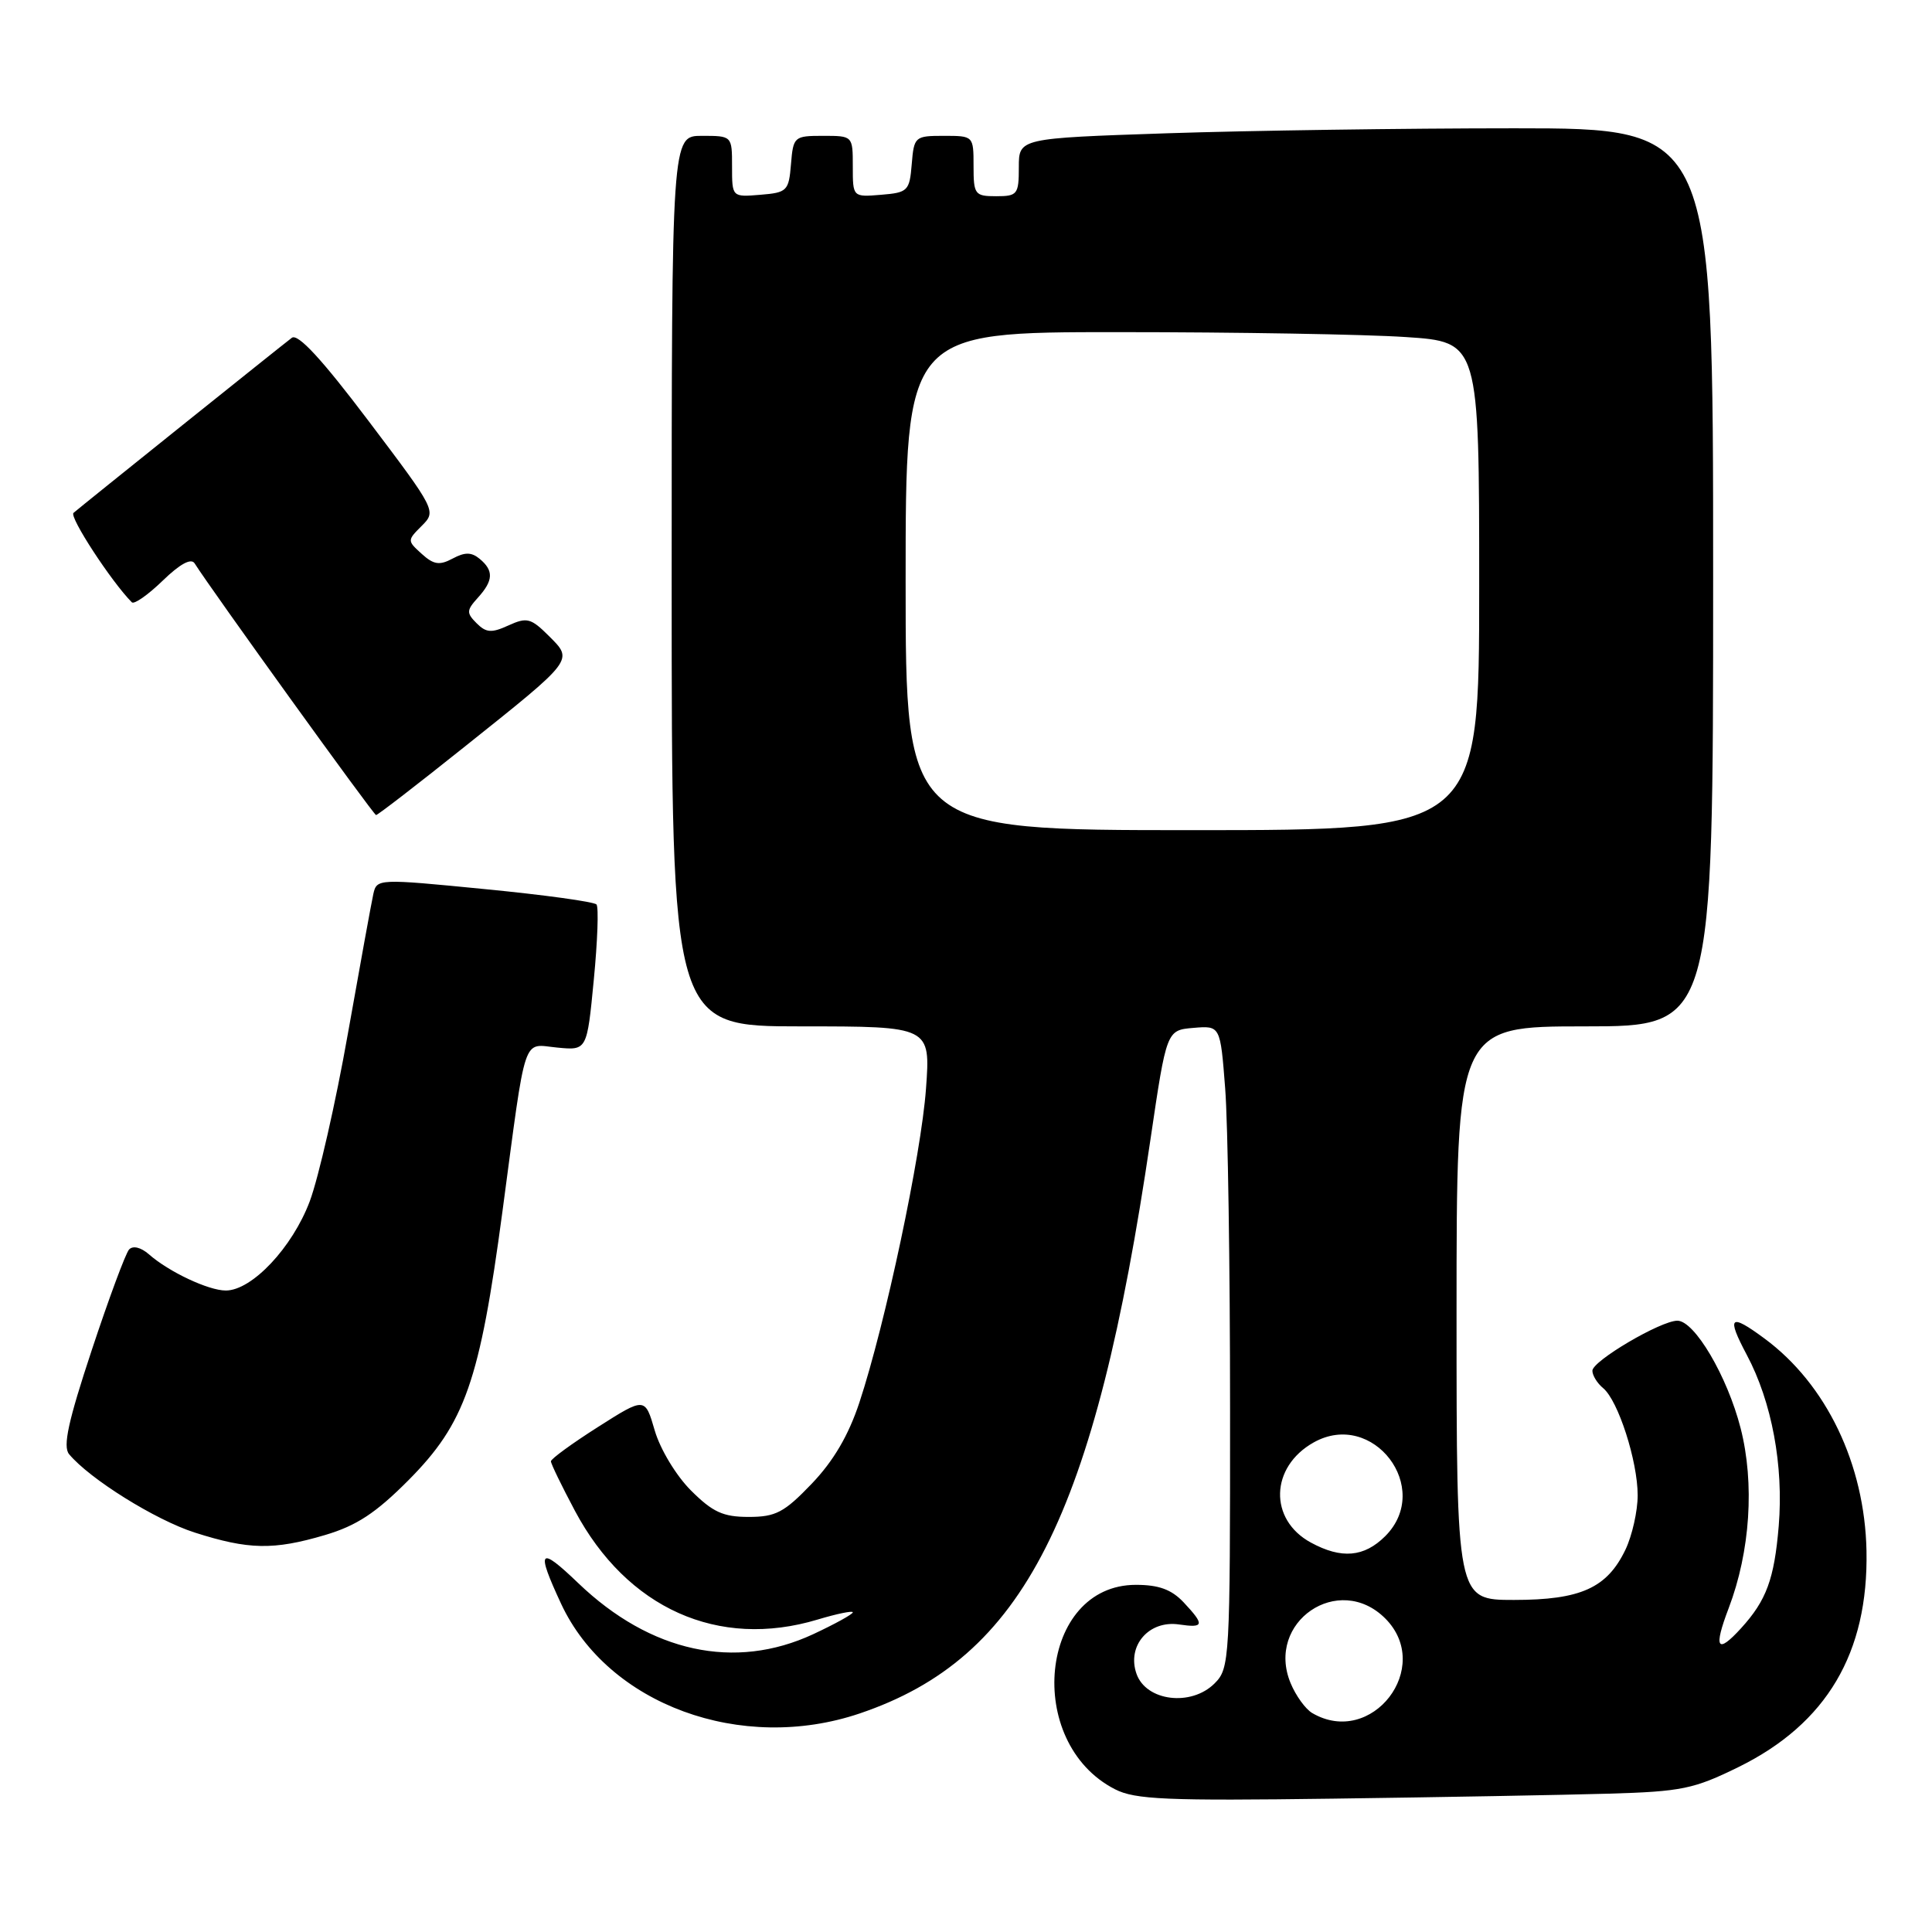 <?xml version="1.0" encoding="UTF-8" standalone="no"?>
<!DOCTYPE svg PUBLIC "-//W3C//DTD SVG 1.1//EN" "http://www.w3.org/Graphics/SVG/1.1/DTD/svg11.dtd" >
<svg xmlns="http://www.w3.org/2000/svg" xmlns:xlink="http://www.w3.org/1999/xlink" version="1.1" viewBox="0 0 256 256">
 <g >
 <path fill="currentColor"
d=" M 213.17 237.67 C 222.83 237.39 224.45 237.05 230.37 234.14 C 242.04 228.39 247.58 219.03 247.32 205.50 C 247.09 194.01 242.00 183.40 233.79 177.35 C 229.22 173.97 228.74 174.41 231.46 179.53 C 234.78 185.76 236.35 194.22 235.69 202.20 C 235.10 209.25 234.06 212.06 230.70 215.75 C 227.52 219.24 227.02 218.44 229.06 213.09 C 231.92 205.57 232.51 196.55 230.64 189.24 C 228.88 182.37 224.54 175.00 222.26 175.00 C 220.06 175.00 211.00 180.33 211.00 181.63 C 211.00 182.25 211.64 183.29 212.43 183.94 C 214.42 185.59 217.00 193.61 217.00 198.14 C 217.00 200.23 216.27 203.46 215.39 205.32 C 212.95 210.42 209.46 212.00 200.60 212.00 C 193.00 212.00 193.00 212.00 193.00 174.00 C 193.00 136.00 193.00 136.00 210.00 136.00 C 227.00 136.00 227.00 136.00 227.00 76.50 C 227.00 17.00 227.00 17.00 200.66 17.00 C 186.17 17.00 165.47 17.30 154.66 17.66 C 135.00 18.32 135.00 18.32 135.00 22.16 C 135.00 25.76 134.81 26.00 132.00 26.00 C 129.17 26.00 129.00 25.78 129.00 22.00 C 129.00 18.01 128.99 18.00 125.06 18.00 C 121.23 18.00 121.11 18.10 120.81 21.75 C 120.52 25.30 120.30 25.52 116.75 25.81 C 113.00 26.12 113.00 26.12 113.00 22.06 C 113.00 18.00 113.00 18.00 109.06 18.00 C 105.23 18.00 105.11 18.10 104.81 21.75 C 104.52 25.30 104.30 25.52 100.75 25.81 C 97.00 26.12 97.00 26.12 97.00 22.06 C 97.00 18.00 97.00 18.00 93.00 18.00 C 89.00 18.00 89.00 18.00 89.00 77.00 C 89.00 136.00 89.00 136.00 106.15 136.00 C 123.30 136.00 123.30 136.00 122.70 144.25 C 122.06 153.07 117.32 175.41 113.87 185.85 C 112.43 190.20 110.44 193.59 107.56 196.60 C 103.91 200.41 102.79 201.00 99.20 201.00 C 95.81 201.00 94.44 200.37 91.56 197.50 C 89.59 195.53 87.49 192.05 86.76 189.56 C 85.47 185.12 85.47 185.12 79.24 189.08 C 75.81 191.26 73.00 193.31 73.00 193.63 C 73.00 193.96 74.43 196.90 76.18 200.19 C 83.08 213.13 95.19 218.56 108.34 214.60 C 110.90 213.83 113.00 213.40 113.00 213.64 C 113.00 213.89 110.64 215.19 107.75 216.54 C 97.36 221.37 86.20 218.95 76.63 209.78 C 71.42 204.78 70.99 205.29 74.35 212.51 C 80.58 225.87 98.22 232.35 113.92 227.04 C 135.65 219.68 145.06 201.11 152.44 151.00 C 154.58 136.50 154.58 136.50 158.14 136.20 C 161.70 135.90 161.70 135.90 162.34 144.20 C 162.70 148.76 162.99 167.91 162.99 186.75 C 163.00 219.99 162.94 221.06 160.94 223.06 C 157.84 226.16 151.86 225.43 150.59 221.78 C 149.29 218.07 152.24 214.66 156.23 215.25 C 159.57 215.74 159.65 215.32 156.83 212.31 C 155.23 210.62 153.55 210.00 150.51 210.00 C 137.75 210.00 135.62 230.89 147.75 237.09 C 150.41 238.45 154.58 238.63 176.68 238.33 C 190.88 238.14 207.30 237.84 213.17 237.67 Z  M 43.07 203.40 C 47.25 202.16 49.79 200.49 54.11 196.15 C 61.63 188.58 63.56 183.07 66.58 160.50 C 69.79 136.48 69.16 138.37 73.85 138.81 C 77.78 139.19 77.78 139.19 78.68 129.84 C 79.18 124.70 79.34 120.21 79.04 119.85 C 78.74 119.49 72.07 118.57 64.22 117.81 C 50.08 116.42 49.93 116.43 49.47 118.45 C 49.22 119.58 47.70 127.92 46.09 137.00 C 44.49 146.07 42.21 156.06 41.04 159.19 C 38.74 165.30 33.38 171.00 29.92 171.00 C 27.63 171.00 22.37 168.53 19.73 166.20 C 18.66 165.27 17.61 165.02 17.10 165.57 C 16.64 166.08 14.41 172.09 12.15 178.92 C 9.04 188.31 8.31 191.66 9.15 192.68 C 11.88 195.97 20.59 201.40 25.80 203.07 C 32.94 205.35 36.23 205.42 43.07 203.40 Z  M 61.47 99.02 C 76.18 87.28 75.99 87.53 72.72 84.26 C 70.35 81.90 69.82 81.76 67.38 82.87 C 65.13 83.90 64.42 83.85 63.15 82.58 C 61.79 81.22 61.81 80.87 63.32 79.20 C 65.38 76.93 65.44 75.61 63.56 74.05 C 62.47 73.15 61.61 73.14 59.98 74.01 C 58.24 74.94 57.47 74.83 55.88 73.39 C 53.95 71.64 53.95 71.61 55.89 69.67 C 57.83 67.73 57.78 67.62 48.85 55.80 C 42.66 47.60 39.48 44.16 38.67 44.76 C 37.33 45.77 10.89 66.97 9.74 67.96 C 9.14 68.48 14.79 77.12 17.47 79.81 C 17.78 80.11 19.62 78.82 21.56 76.94 C 23.86 74.71 25.33 73.92 25.79 74.65 C 28.01 78.17 49.51 108.00 49.83 108.00 C 50.05 108.00 55.29 103.96 61.47 99.02 Z  M 173.88 226.99 C 172.99 226.47 171.70 224.69 171.01 223.02 C 167.66 214.93 177.38 208.29 183.55 214.45 C 190.00 220.91 181.76 231.60 173.88 226.99 Z  M 173.70 204.40 C 168.10 201.36 168.29 194.37 174.07 191.13 C 181.92 186.73 189.90 197.19 183.55 203.55 C 180.75 206.34 177.75 206.60 173.70 204.40 Z  M 120.00 77.00 C 120.00 44.00 120.00 44.00 148.25 44.01 C 163.79 44.01 180.89 44.30 186.25 44.66 C 196.00 45.30 196.00 45.30 196.00 77.65 C 196.00 110.00 196.00 110.00 158.00 110.00 C 120.00 110.00 120.00 110.00 120.00 77.00 Z "/>
</g>
</svg>